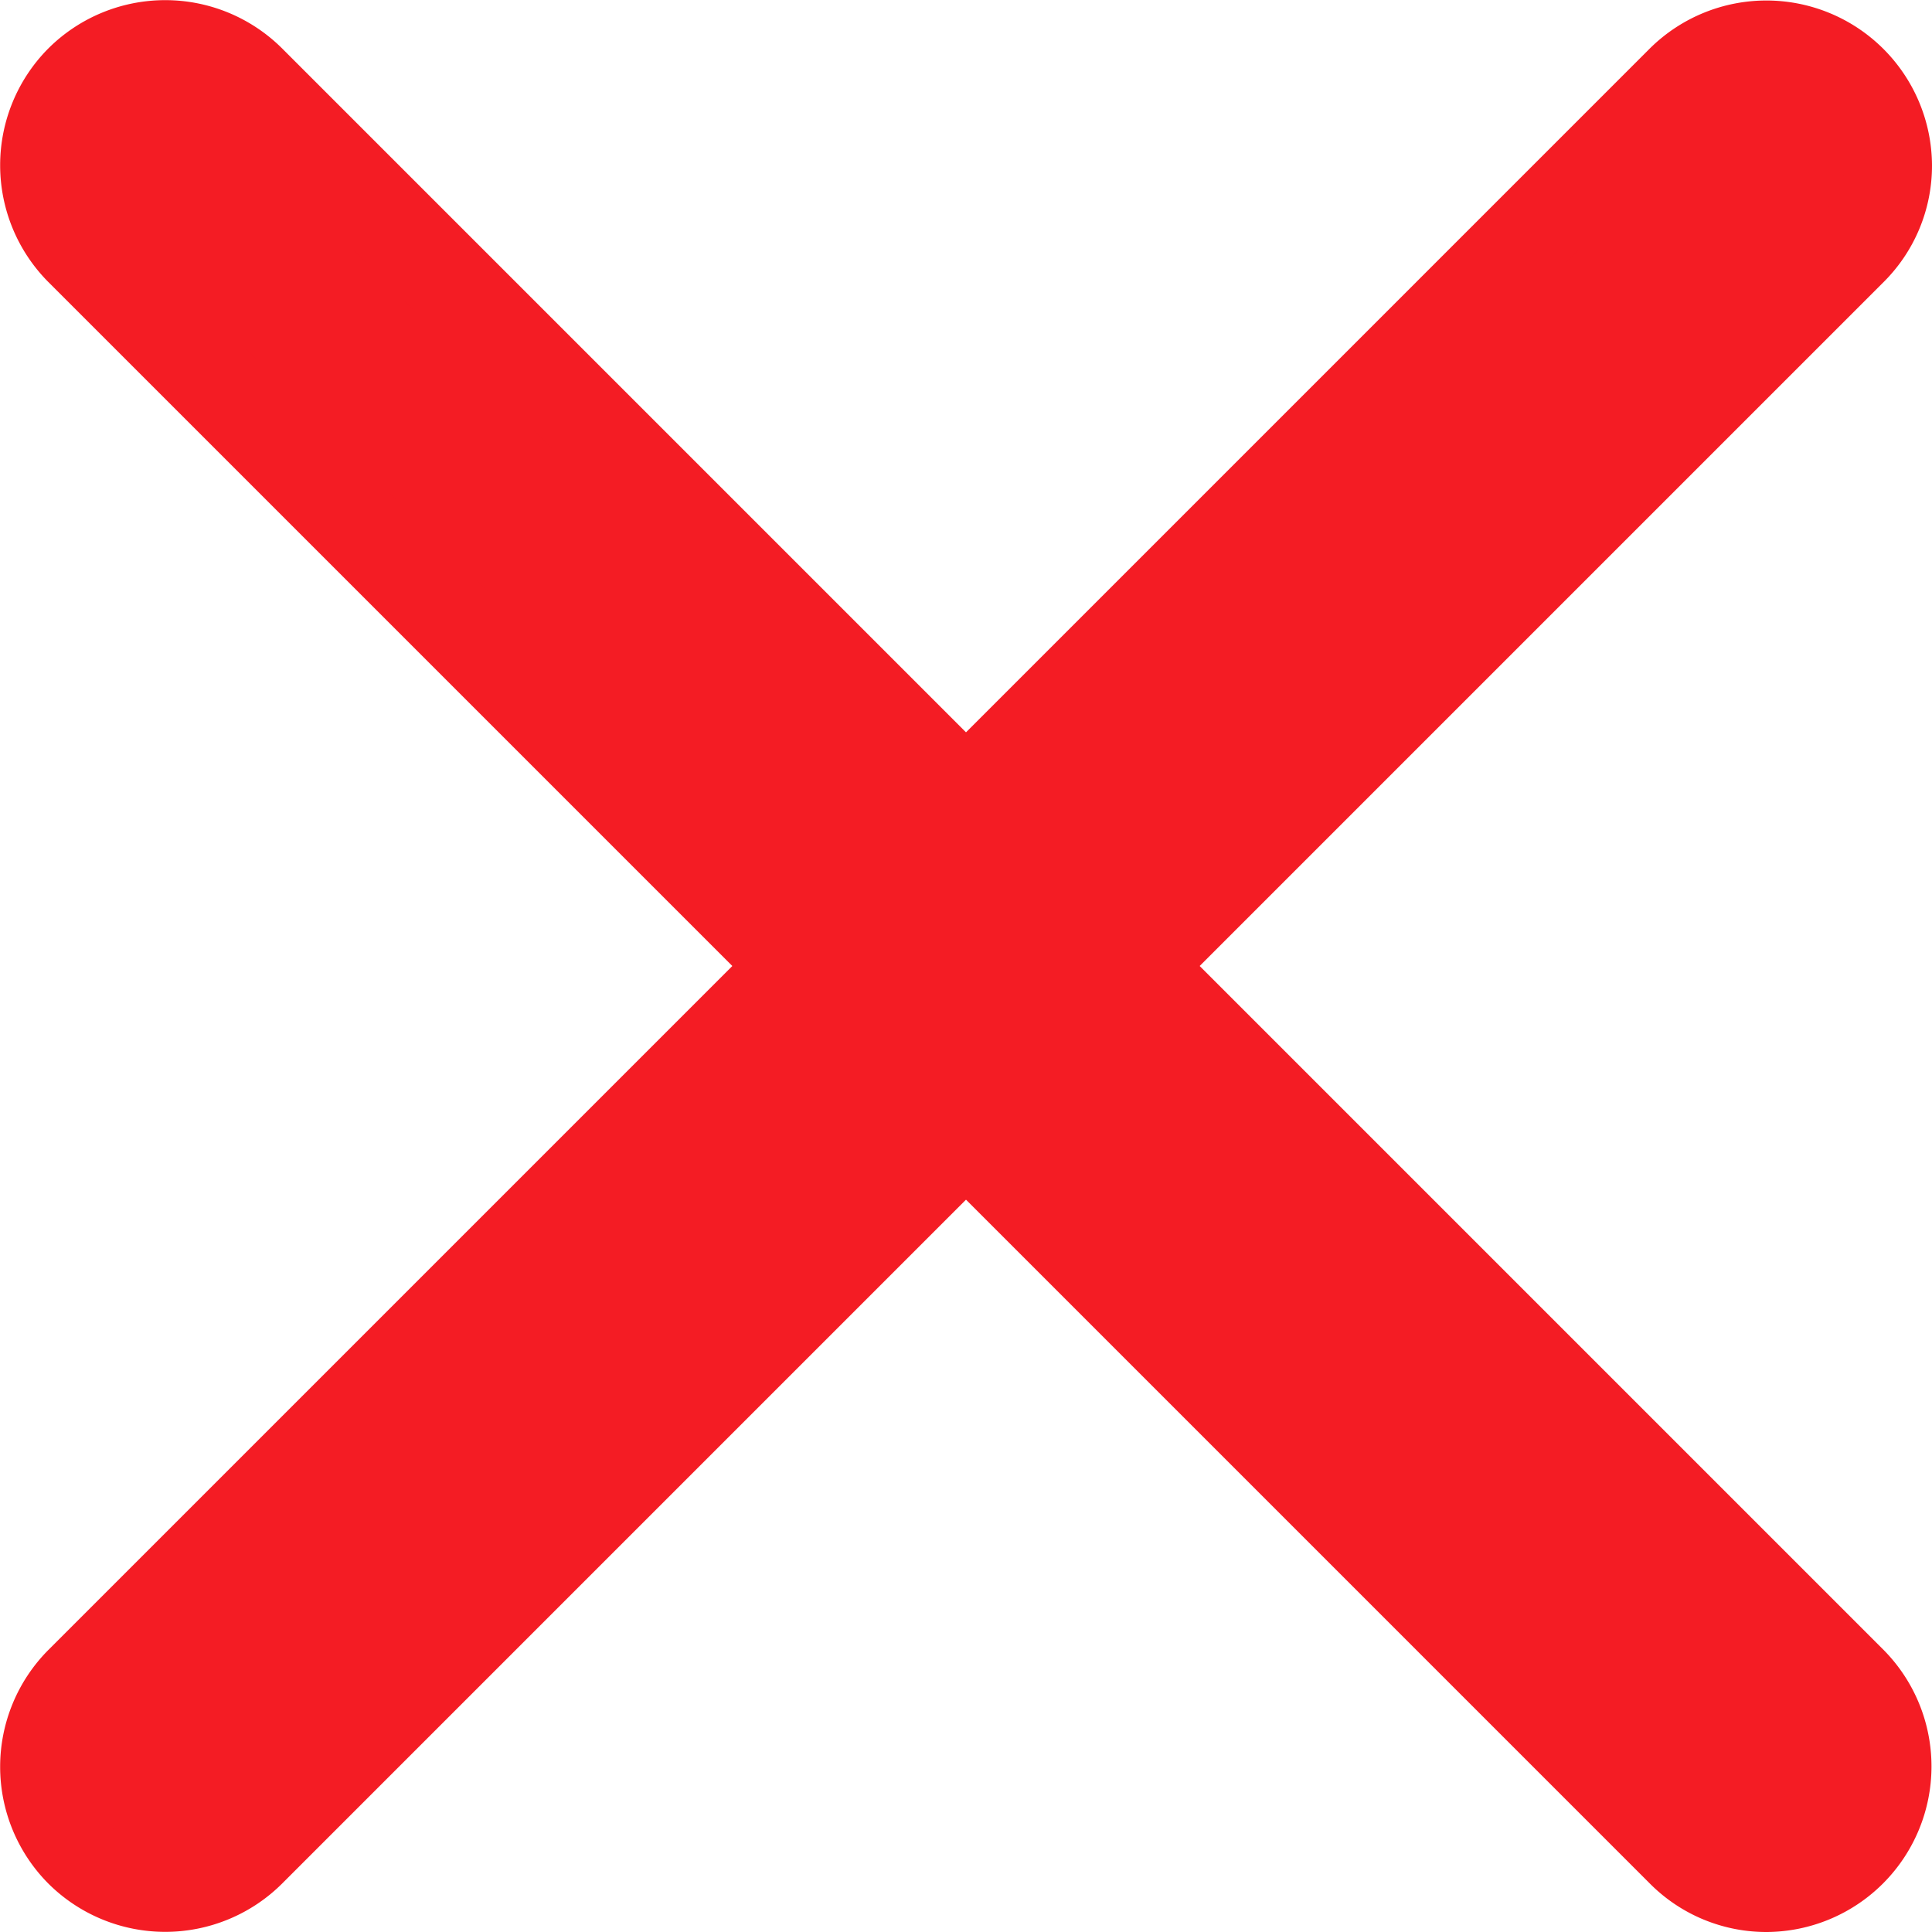 <svg xmlns="http://www.w3.org/2000/svg" width="10.5" height="10.5" viewBox="0 0 10.5 10.5"><g transform="translate(-712.25 -531.75)"><path d="M5.916,5.136,9.81,1.242A.648.648,0,0,0,8.894.326L5,4.22,1.106.326a.648.648,0,0,0-.916.916L4.084,5.136.19,9.03a.648.648,0,1,0,.916.916L5,6.052,8.894,9.946A.648.648,0,0,0,9.81,9.03Zm0,0" transform="translate(712.5 531.864)" fill="#f41c24"/><path d="M9.352,10.386a.892.892,0,0,1-.635-.263L5,6.406,1.283,10.123a.9.9,0,0,1-1.27,0,.9.9,0,0,1,0-1.27L3.73,5.136.013,1.419a.9.9,0,0,1,0-1.27.9.9,0,0,1,1.27,0L5,3.866,8.717.149A.9.9,0,0,1,10.25.784a.892.892,0,0,1-.263.635L6.27,5.136,9.987,8.853a.9.9,0,0,1-.635,1.533ZM5,5.7,9.071,9.769a.4.4,0,1,0,.563-.562L5.563,5.136,9.633,1.065A.4.4,0,1,0,9.071.5L5,4.573.929.5a.4.4,0,1,0-.563.562L4.437,5.136.367,9.207a.4.4,0,1,0,.563.563Z" transform="translate(712.5 531.864)" fill="#f41c24"/></g></svg>